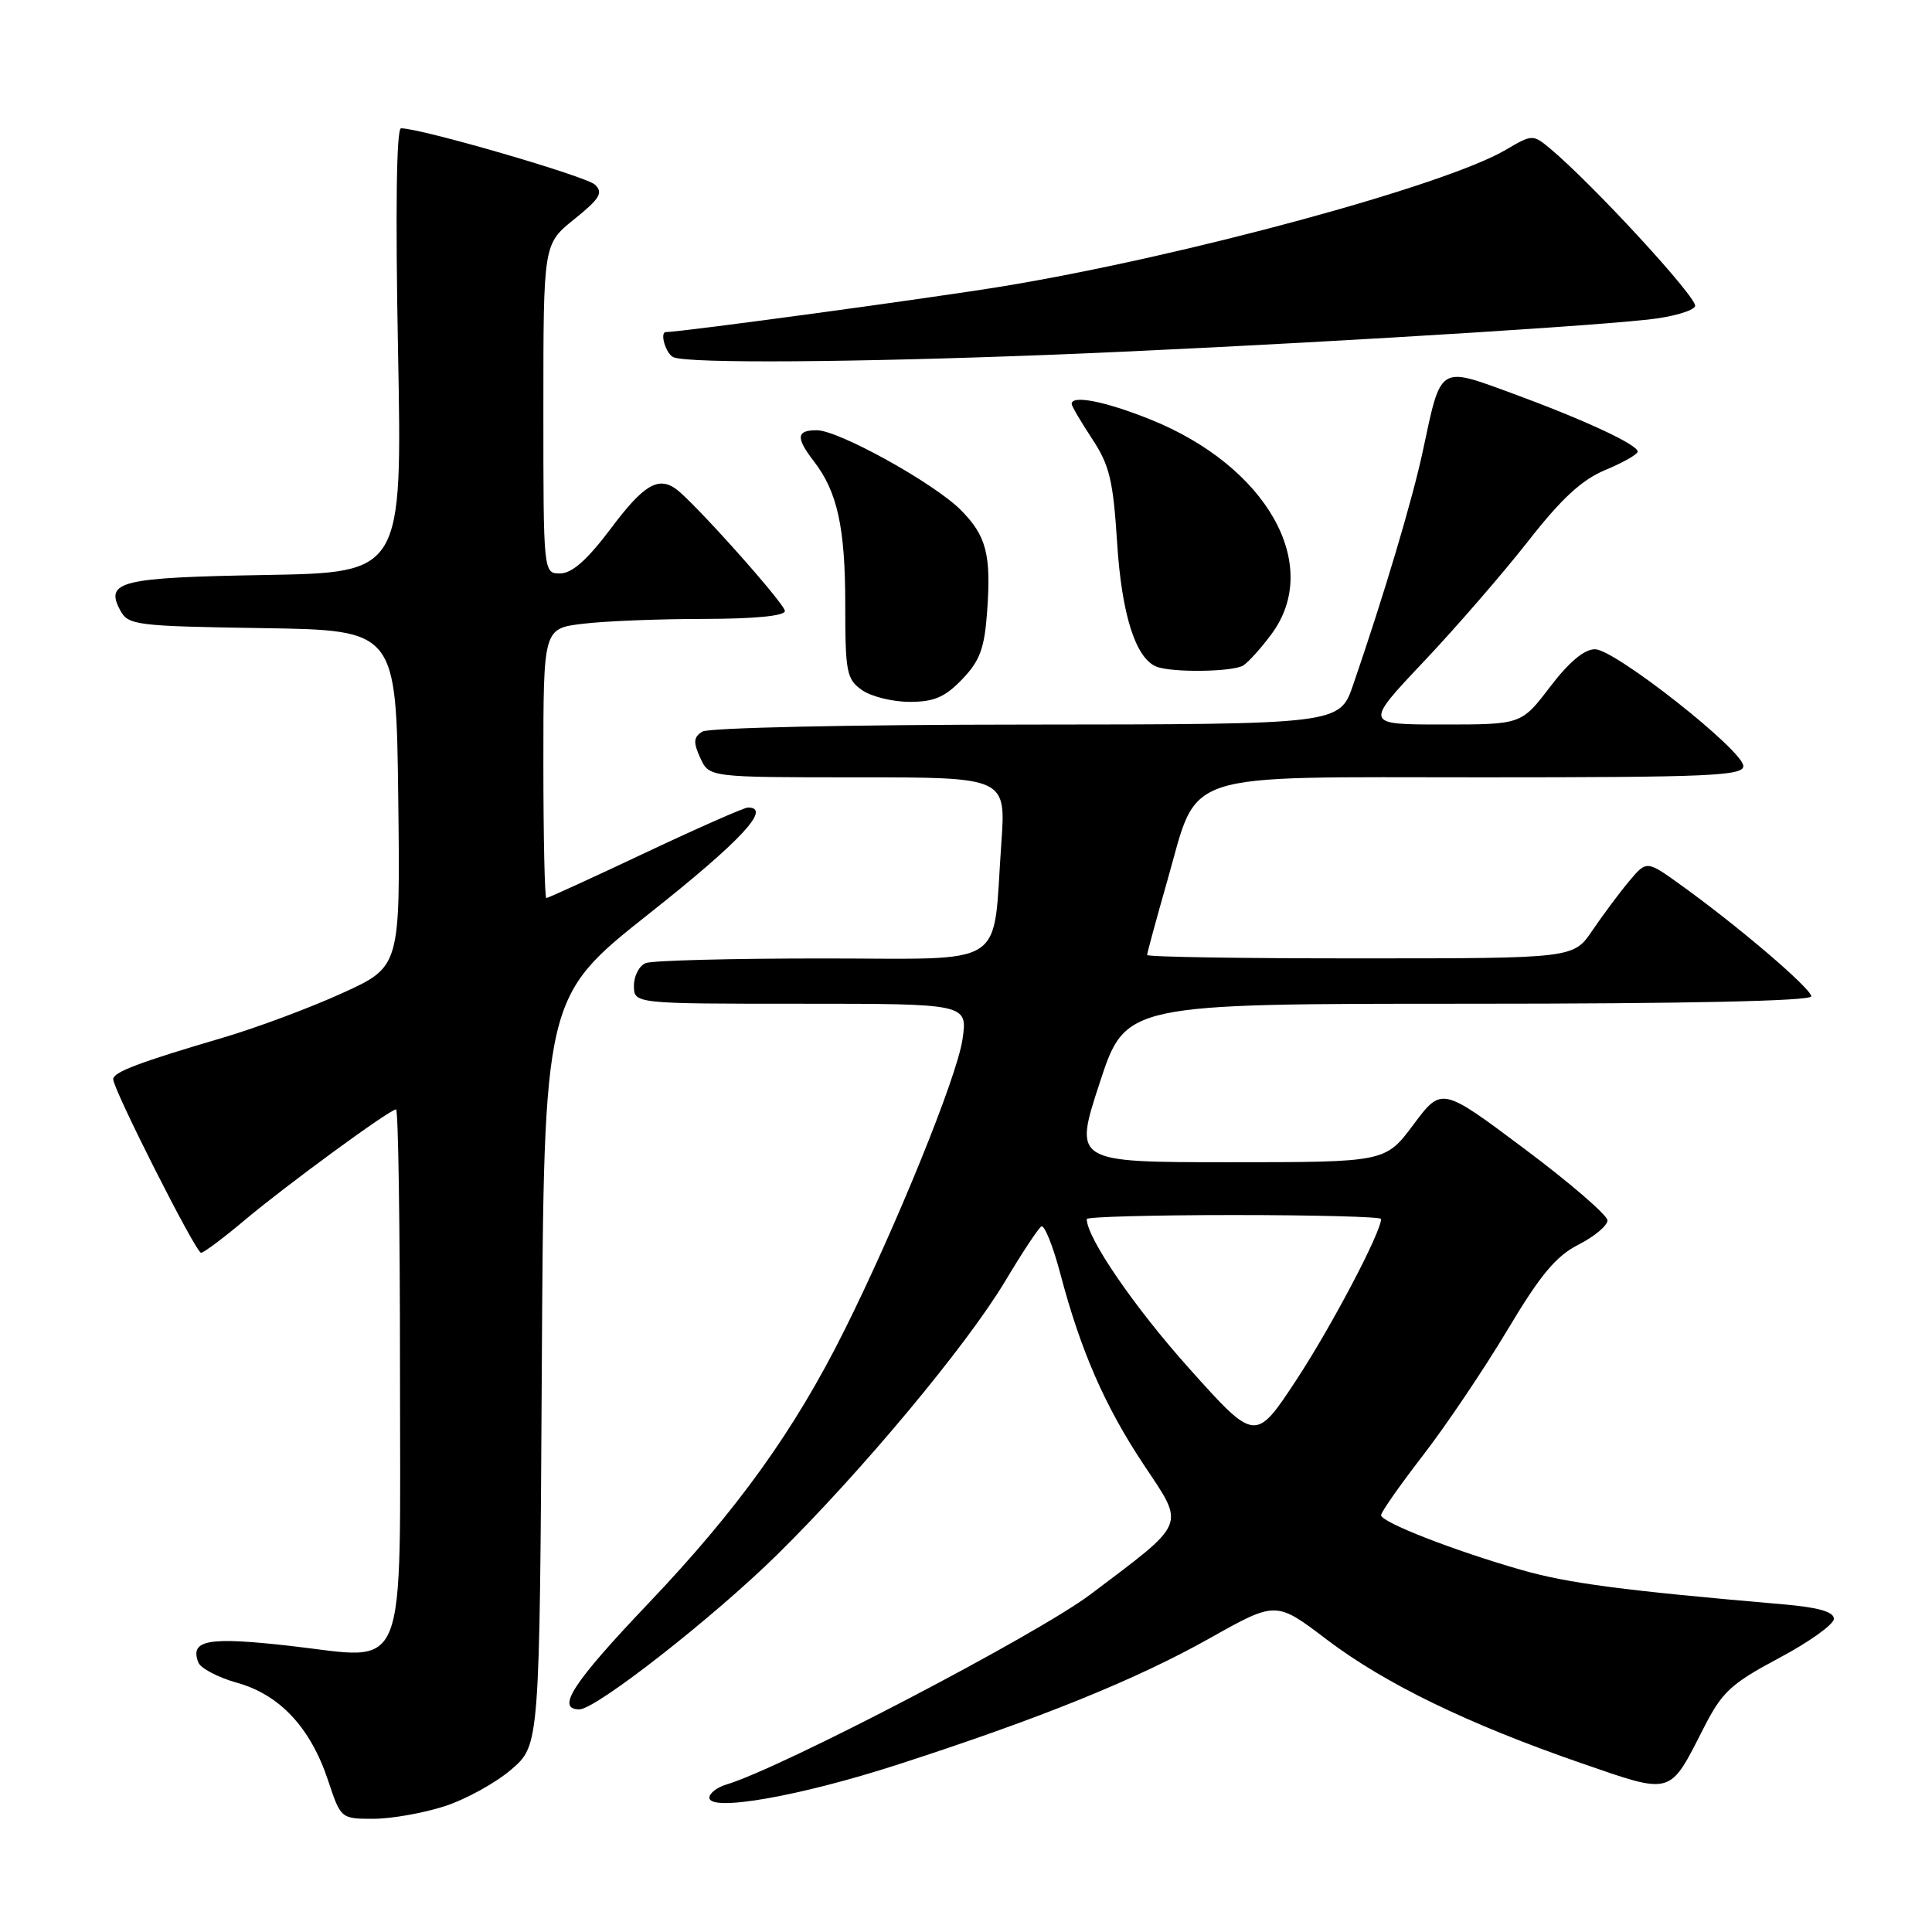 <?xml version="1.0" encoding="UTF-8" standalone="no"?>
<!DOCTYPE svg PUBLIC "-//W3C//DTD SVG 1.1//EN" "http://www.w3.org/Graphics/SVG/1.1/DTD/svg11.dtd" >
<svg xmlns="http://www.w3.org/2000/svg" xmlns:xlink="http://www.w3.org/1999/xlink" version="1.1" viewBox="0 0 256 256">
 <g >
 <path fill="currentColor"
d=" M 58.90 239.34 C 61.72 238.43 65.71 236.23 67.76 234.46 C 71.50 231.23 71.50 231.23 71.79 181.66 C 72.07 132.10 72.07 132.10 86.04 121.04 C 98.20 111.41 102.31 107.00 99.11 107.00 C 98.62 107.00 92.49 109.70 85.50 113.00 C 78.51 116.30 72.61 119.00 72.39 119.00 C 72.18 119.00 72.00 110.96 72.00 101.14 C 72.00 83.28 72.00 83.28 77.25 82.65 C 80.14 82.30 87.34 82.01 93.25 82.01 C 100.02 82.00 104.00 81.61 104.00 80.96 C 104.00 80.00 91.87 66.42 89.54 64.77 C 87.19 63.10 85.23 64.30 80.98 69.98 C 77.85 74.15 75.82 75.96 74.25 75.98 C 72.00 76.00 72.00 76.00 72.00 54.17 C 72.00 32.33 72.00 32.33 76.09 29.05 C 79.48 26.32 79.96 25.54 78.84 24.47 C 77.68 23.36 55.80 17.00 53.14 17.00 C 52.53 17.00 52.39 27.88 52.74 46.44 C 53.30 75.87 53.30 75.87 35.20 76.19 C 15.95 76.52 13.87 77.02 15.93 80.87 C 16.99 82.84 17.97 82.97 34.77 83.23 C 52.50 83.50 52.50 83.50 52.77 105.80 C 53.04 128.10 53.04 128.10 45.34 131.60 C 41.11 133.53 34.01 136.18 29.57 137.49 C 18.45 140.76 15.00 142.06 15.00 143.00 C 15.00 144.36 25.95 166.00 26.64 166.00 C 26.99 166.00 29.58 164.07 32.39 161.70 C 37.95 157.03 51.65 147.00 52.48 147.00 C 52.77 147.00 53.00 162.46 53.00 181.35 C 53.00 223.12 54.29 219.87 38.38 218.08 C 27.54 216.86 25.13 217.30 26.28 220.28 C 26.57 221.05 28.89 222.27 31.42 222.98 C 37.08 224.56 41.15 228.93 43.47 235.91 C 45.15 240.98 45.18 241.00 49.47 241.00 C 51.83 241.00 56.08 240.25 58.90 239.34 Z  M 119.00 233.80 C 137.90 227.68 150.56 222.55 160.29 217.08 C 169.08 212.14 169.08 212.14 175.79 217.24 C 183.50 223.09 194.51 228.44 209.59 233.65 C 221.66 237.82 221.17 237.95 225.72 229.02 C 228.19 224.17 229.32 223.12 235.75 219.69 C 239.74 217.57 243.00 215.23 243.00 214.50 C 243.00 213.57 240.93 212.98 236.25 212.58 C 214.97 210.74 207.77 209.79 201.62 208.03 C 192.66 205.47 183.00 201.70 183.00 200.77 C 183.00 200.36 185.51 196.79 188.57 192.82 C 191.63 188.86 196.65 181.40 199.73 176.25 C 204.09 168.94 206.16 166.45 209.16 164.92 C 211.27 163.84 213.00 162.40 213.00 161.71 C 213.00 161.03 208.06 156.76 202.02 152.24 C 191.03 144.01 191.03 144.01 187.30 149.00 C 183.57 154.00 183.57 154.00 162.92 154.00 C 142.27 154.00 142.27 154.00 145.71 143.50 C 149.14 133.00 149.14 133.00 194.57 133.00 C 223.51 133.00 240.00 132.64 240.00 132.02 C 240.00 130.99 230.28 122.69 222.67 117.23 C 218.18 114.00 218.18 114.00 215.84 116.80 C 214.55 118.34 212.38 121.26 211.00 123.29 C 208.50 126.99 208.50 126.99 180.25 126.99 C 164.71 127.00 152.00 126.80 152.00 126.54 C 152.00 126.29 153.19 121.91 154.65 116.79 C 158.89 101.95 155.69 103.00 196.55 103.00 C 226.43 103.00 231.00 102.80 231.00 101.51 C 231.00 99.45 214.01 86.06 211.36 86.03 C 209.94 86.01 207.92 87.70 205.40 91.00 C 201.59 96.00 201.59 96.00 191.19 96.00 C 180.78 96.00 180.78 96.00 188.64 87.68 C 192.96 83.11 199.20 75.91 202.50 71.69 C 206.92 66.04 209.61 63.56 212.75 62.26 C 215.08 61.29 216.99 60.20 217.00 59.84 C 217.00 58.91 209.91 55.62 200.27 52.08 C 190.63 48.55 190.96 48.33 188.55 59.68 C 187.19 66.09 183.40 78.82 179.30 90.74 C 177.50 95.98 177.50 95.98 136.00 96.01 C 112.74 96.02 93.87 96.43 93.06 96.94 C 91.89 97.68 91.84 98.35 92.79 100.43 C 93.96 103.00 93.96 103.00 113.63 103.00 C 133.30 103.00 133.30 103.00 132.68 111.75 C 131.48 128.58 133.94 127.00 108.96 127.00 C 96.97 127.00 86.45 127.27 85.58 127.61 C 84.71 127.94 84.00 129.29 84.00 130.61 C 84.00 133.00 84.00 133.00 106.11 133.00 C 128.23 133.00 128.23 133.00 127.53 137.75 C 126.79 142.74 118.76 162.51 111.85 176.35 C 105.27 189.54 97.74 200.03 85.94 212.43 C 75.89 222.99 73.61 226.50 76.77 226.50 C 78.96 226.50 94.52 214.33 102.98 206.00 C 114.22 194.93 128.11 178.26 133.21 169.73 C 135.43 166.01 137.58 162.76 137.98 162.51 C 138.39 162.26 139.52 165.08 140.50 168.78 C 143.20 179.01 146.41 186.34 151.55 194.08 C 157.06 202.36 157.40 201.52 144.50 211.26 C 137.44 216.58 103.59 234.26 96.25 236.46 C 95.01 236.83 94.00 237.61 94.00 238.20 C 94.00 240.12 106.01 238.01 119.00 233.80 Z  M 127.50 90.00 C 129.85 87.55 130.45 85.91 130.80 81.04 C 131.35 73.46 130.70 70.98 127.29 67.56 C 123.73 64.00 111.15 57.03 108.25 57.01 C 105.52 57.00 105.42 57.98 107.84 61.12 C 110.96 65.16 112.00 69.90 112.00 80.09 C 112.00 89.08 112.18 90.01 114.22 91.44 C 115.44 92.30 118.29 93.00 120.54 93.00 C 123.77 93.00 125.22 92.38 127.50 90.00 Z  M 164.75 88.17 C 165.44 87.73 167.13 85.85 168.50 83.99 C 175.26 74.84 167.83 61.75 152.38 55.56 C 146.41 53.17 142.00 52.31 142.00 53.52 C 142.00 53.81 143.22 55.88 144.70 58.13 C 147.01 61.61 147.50 63.65 148.02 71.86 C 148.62 81.38 150.46 87.22 153.23 88.33 C 155.27 89.15 163.39 89.04 164.75 88.17 Z  M 139.50 47.00 C 165.14 45.99 207.94 43.47 218.33 42.35 C 221.54 42.01 224.37 41.20 224.61 40.57 C 225.00 39.55 210.97 24.31 205.29 19.59 C 203.13 17.81 202.98 17.81 199.53 19.85 C 191.51 24.58 156.97 33.96 133.00 37.92 C 123.66 39.46 90.26 44.00 88.25 44.00 C 87.36 44.00 88.24 46.93 89.25 47.34 C 91.33 48.18 113.07 48.03 139.50 47.00 Z  M 157.56 181.31 C 150.31 173.22 144.00 164.01 144.00 161.53 C 144.00 161.24 152.78 161.00 163.50 161.00 C 174.22 161.00 183.00 161.23 183.00 161.52 C 183.00 163.28 176.43 175.76 171.80 182.81 C 166.34 191.11 166.34 191.11 157.56 181.31 Z "/>
</g>
</svg>